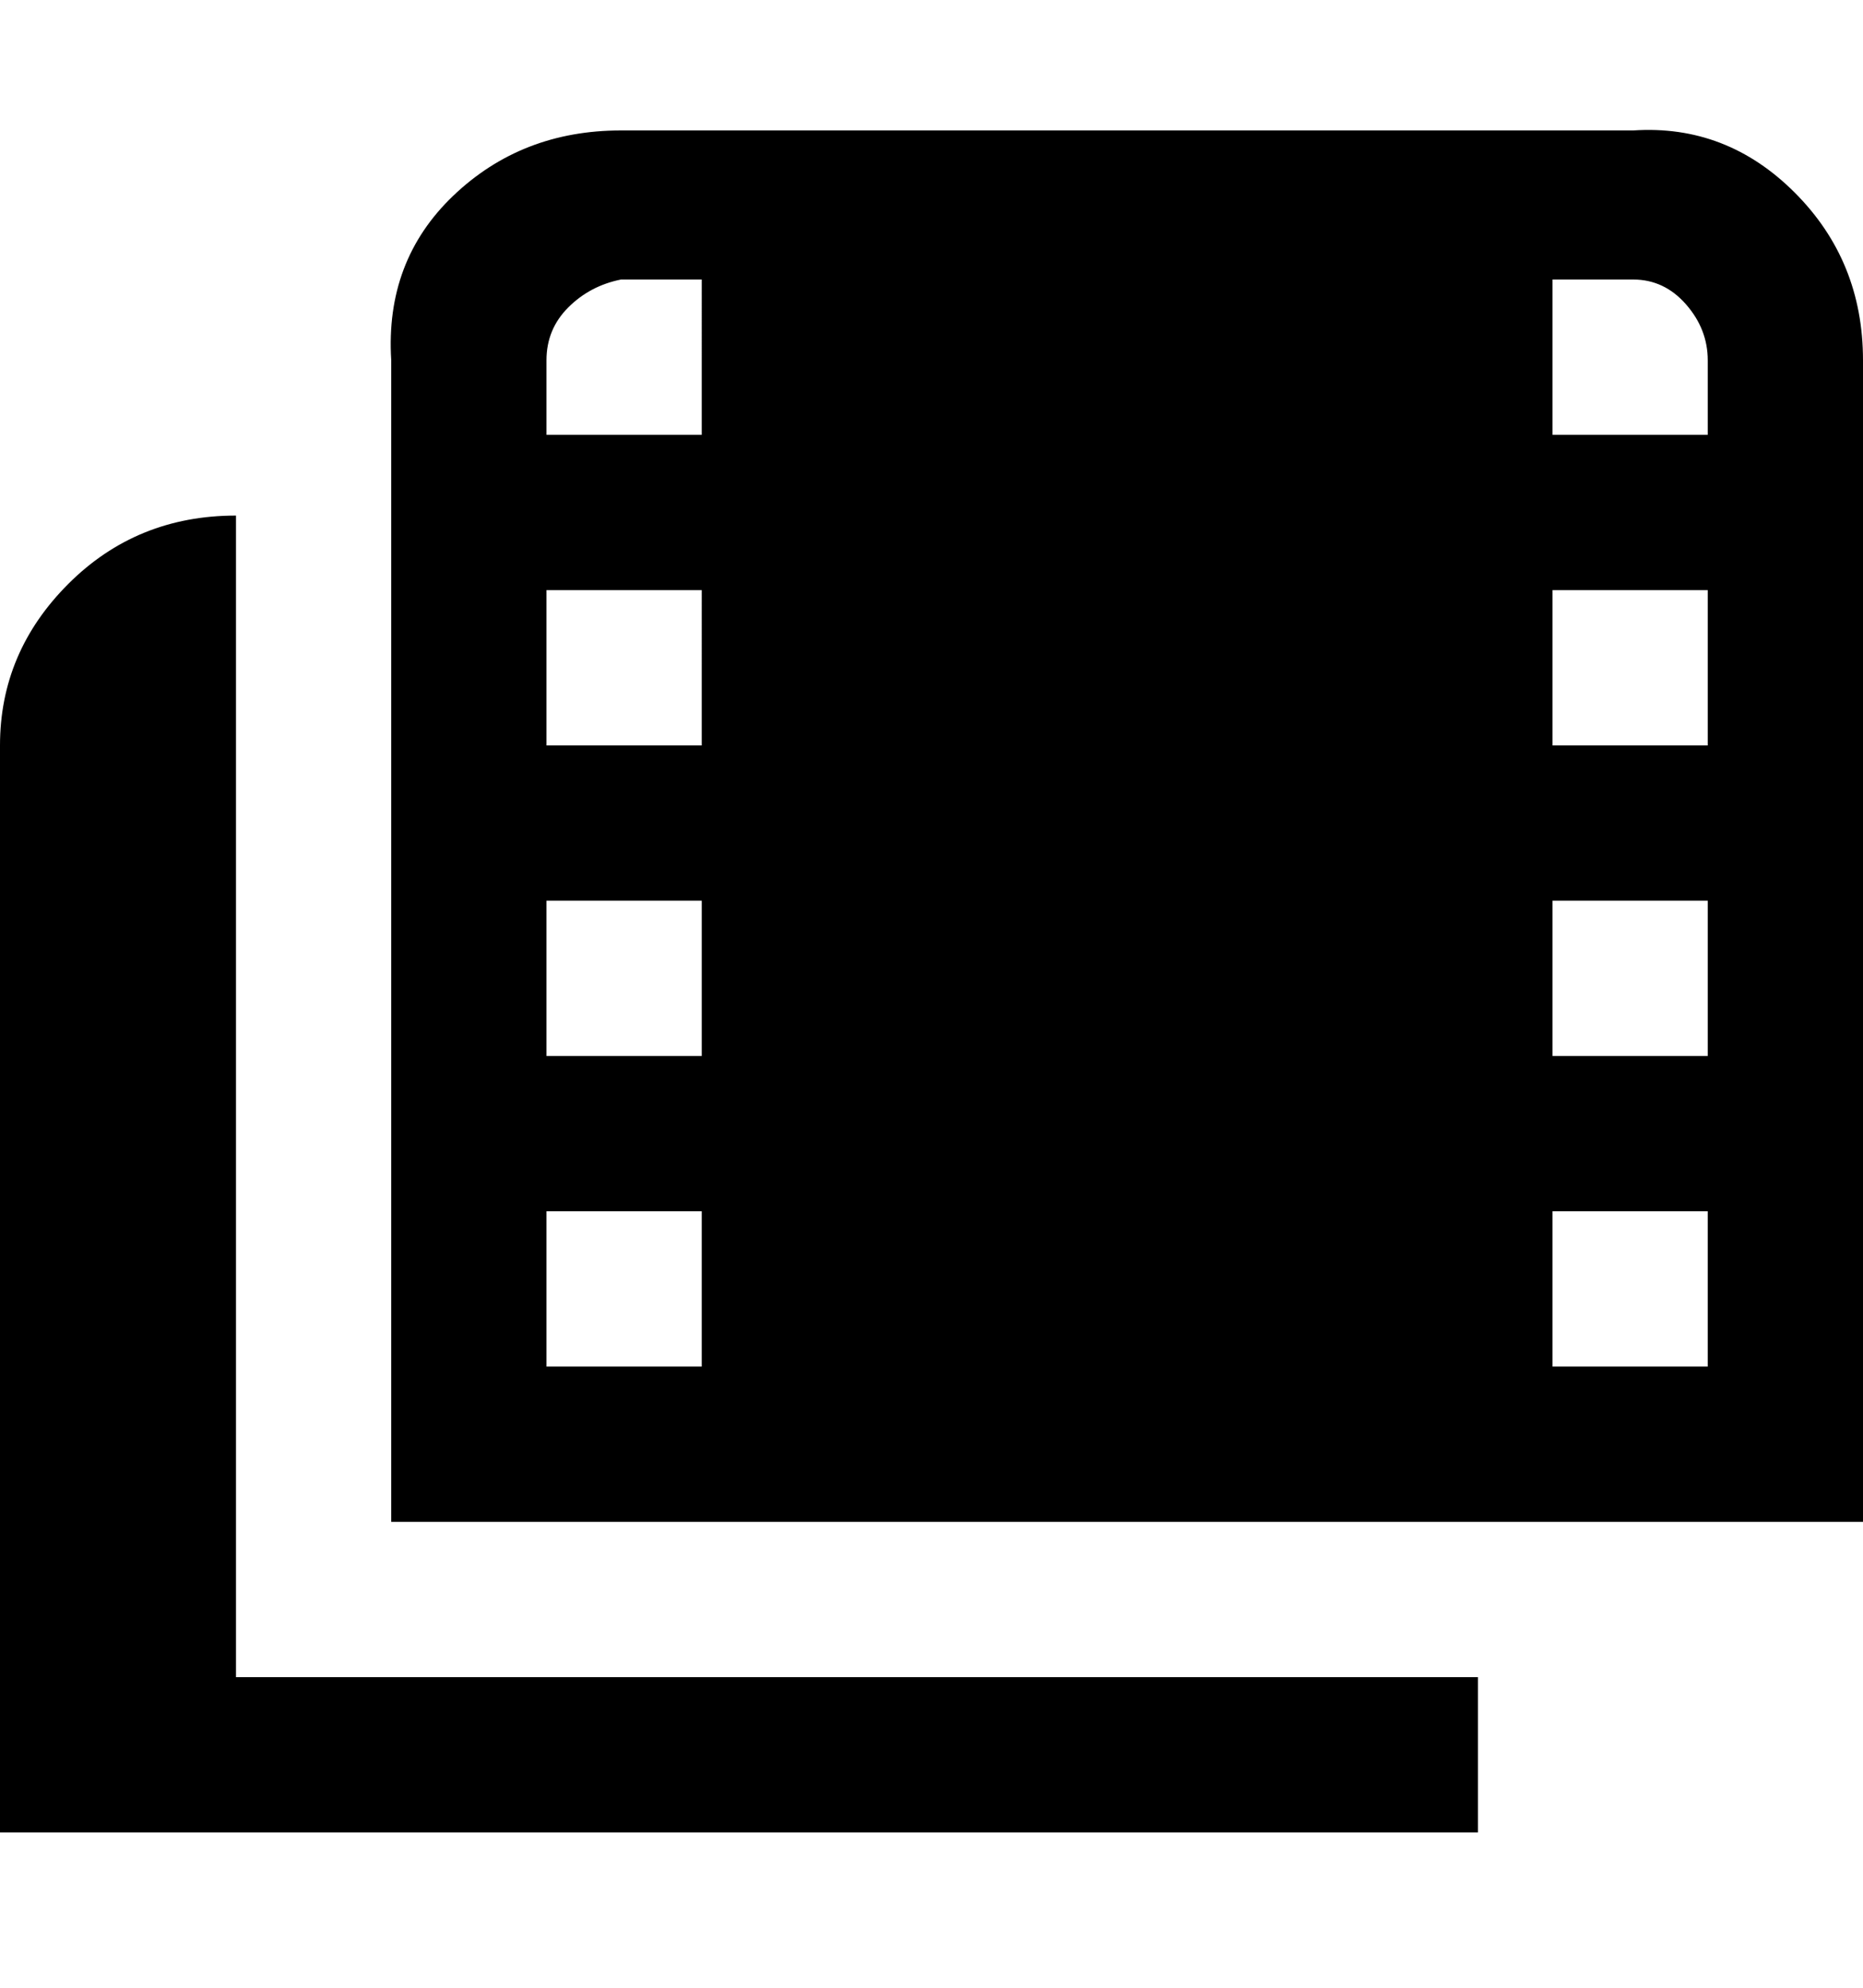 <svg viewBox="0 0 300 320" xmlns="http://www.w3.org/2000/svg"><path d="M238 270v25H0V120q0-15 11-26t27-11v187h200zm62-212v187H63V58q-1-16 10-26.5T100 21h163q15-1 26 10t11 27zm-37-13h-13v25h25V58q0-5-3.5-9t-8.5-4zM113 95H88v25h25V95zm-25 50v25h25v-25H88zm162 25h25v-25h-25v25zm25-50V95h-25v25h25zM88 58v12h25V45h-13q-5 1-8.5 4.5T88 58zm0 162h25v-25H88v25zm187 0v-25h-25v25h25z"/></svg>